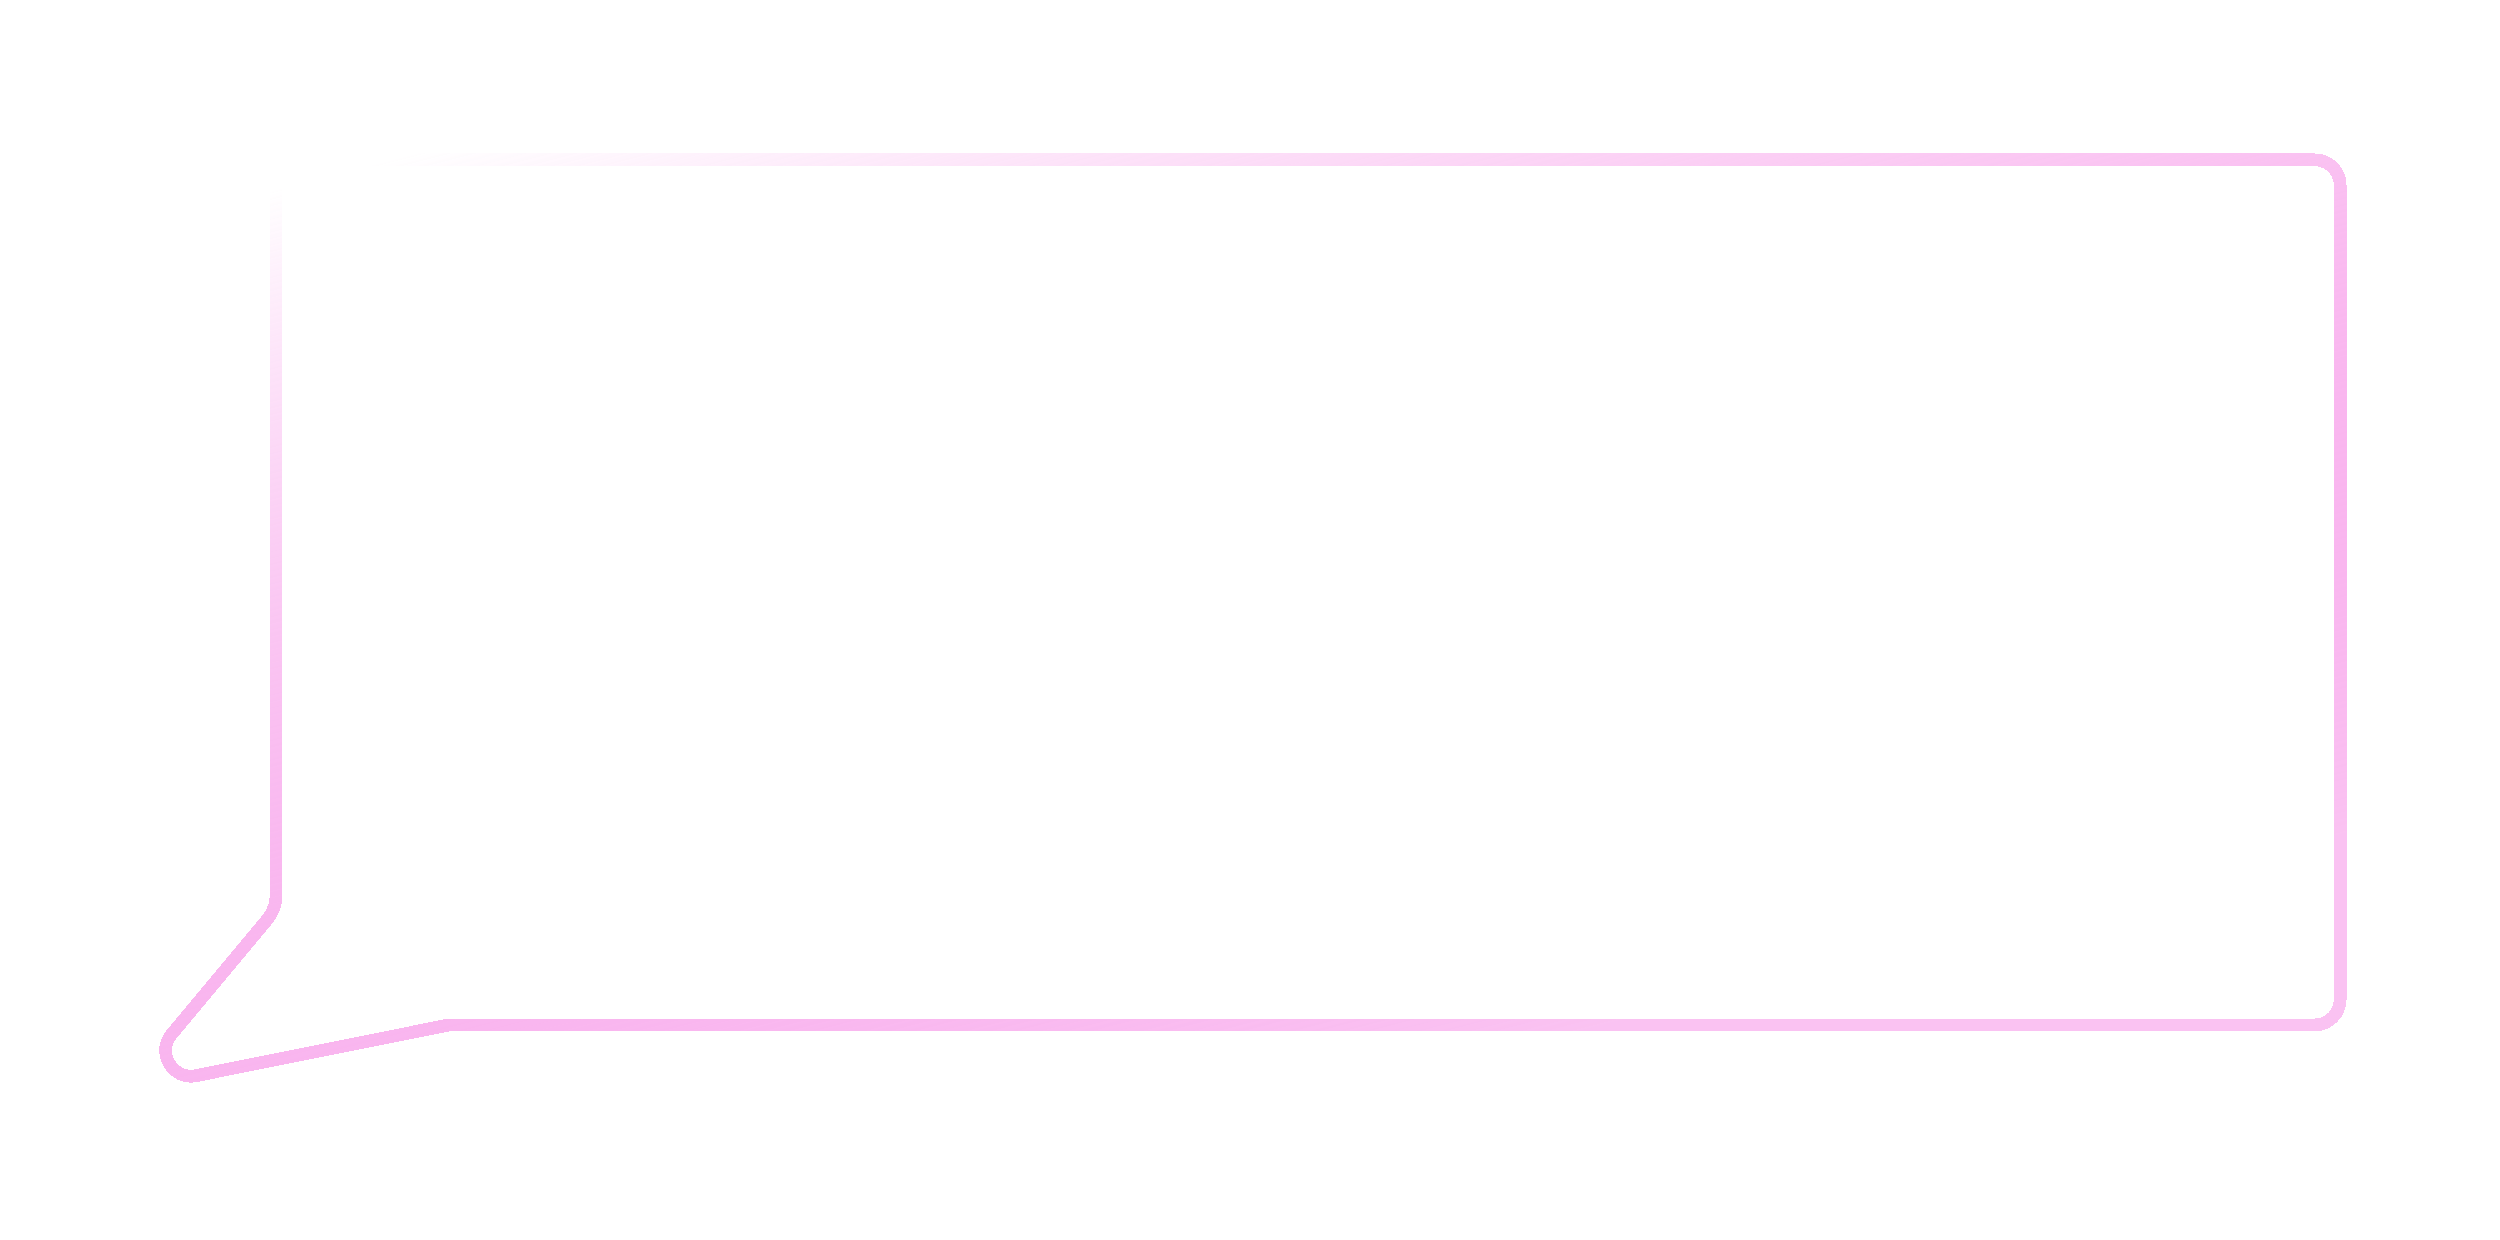 <svg width="391" height="194" viewBox="0 0 391 194" fill="none" xmlns="http://www.w3.org/2000/svg">
<g filter="url(#filter0_bd_19_929)">
<path d="M42.181 25C42.181 22.239 44.42 20 47.181 20H362C364.761 20 367 22.239 367 25V152.298C367 155.059 364.761 157.298 362 157.298H70.796C70.466 157.298 70.136 157.331 69.812 157.396L30.902 165.209C26.276 166.137 23.056 160.731 26.076 157.106L41.023 139.167C41.771 138.268 42.181 137.136 42.181 135.966V25Z" fill="url(#paint0_linear_19_929)" shape-rendering="crispEdges"/>
<path d="M43.181 25C43.181 22.791 44.972 21 47.181 21H362C364.209 21 366 22.791 366 25V152.298C366 154.507 364.209 156.298 362 156.298H70.796C70.4 156.298 70.004 156.337 69.615 156.415L30.705 164.228C27.005 164.971 24.429 160.646 26.845 157.746L41.791 139.807C42.689 138.728 43.181 137.369 43.181 135.966V25Z" stroke="url(#paint1_linear_19_929)" stroke-width="2" shape-rendering="crispEdges"/>
</g>
<defs>
<filter id="filter0_bd_19_929" x="-5.101" y="-10" width="402.101" height="205.314" filterUnits="userSpaceOnUse" color-interpolation-filters="sRGB">
<feFlood flood-opacity="0" result="BackgroundImageFix"/>
<feGaussianBlur in="BackgroundImageFix" stdDeviation="15"/>
<feComposite in2="SourceAlpha" operator="in" result="effect1_backgroundBlur_19_929"/>
<feColorMatrix in="SourceAlpha" type="matrix" values="0 0 0 0 0 0 0 0 0 0 0 0 0 0 0 0 0 0 127 0" result="hardAlpha"/>
<feOffset dy="4"/>
<feGaussianBlur stdDeviation="12"/>
<feComposite in2="hardAlpha" operator="out"/>
<feColorMatrix type="matrix" values="0 0 0 0 0 0 0 0 0 0 0 0 0 0 0 0 0 0 0.2 0"/>
<feBlend mode="normal" in2="effect1_backgroundBlur_19_929" result="effect2_dropShadow_19_929"/>
<feBlend mode="normal" in="SourceGraphic" in2="effect2_dropShadow_19_929" result="shape"/>
</filter>
<linearGradient id="paint0_linear_19_929" x1="-6.542" y1="-7.031" x2="71.34" y2="204.469" gradientUnits="userSpaceOnUse">
<stop stop-color="white" stop-opacity="0.4"/>
<stop offset="1" stop-color="white" stop-opacity="0.1"/>
</linearGradient>
<linearGradient id="paint1_linear_19_929" x1="53.347" y1="22.896" x2="98.07" y2="195.971" gradientUnits="userSpaceOnUse">
<stop stop-color="white"/>
<stop offset="1" stop-color="#EE2ED1" stop-opacity="0.29"/>
</linearGradient>
</defs>
</svg>
